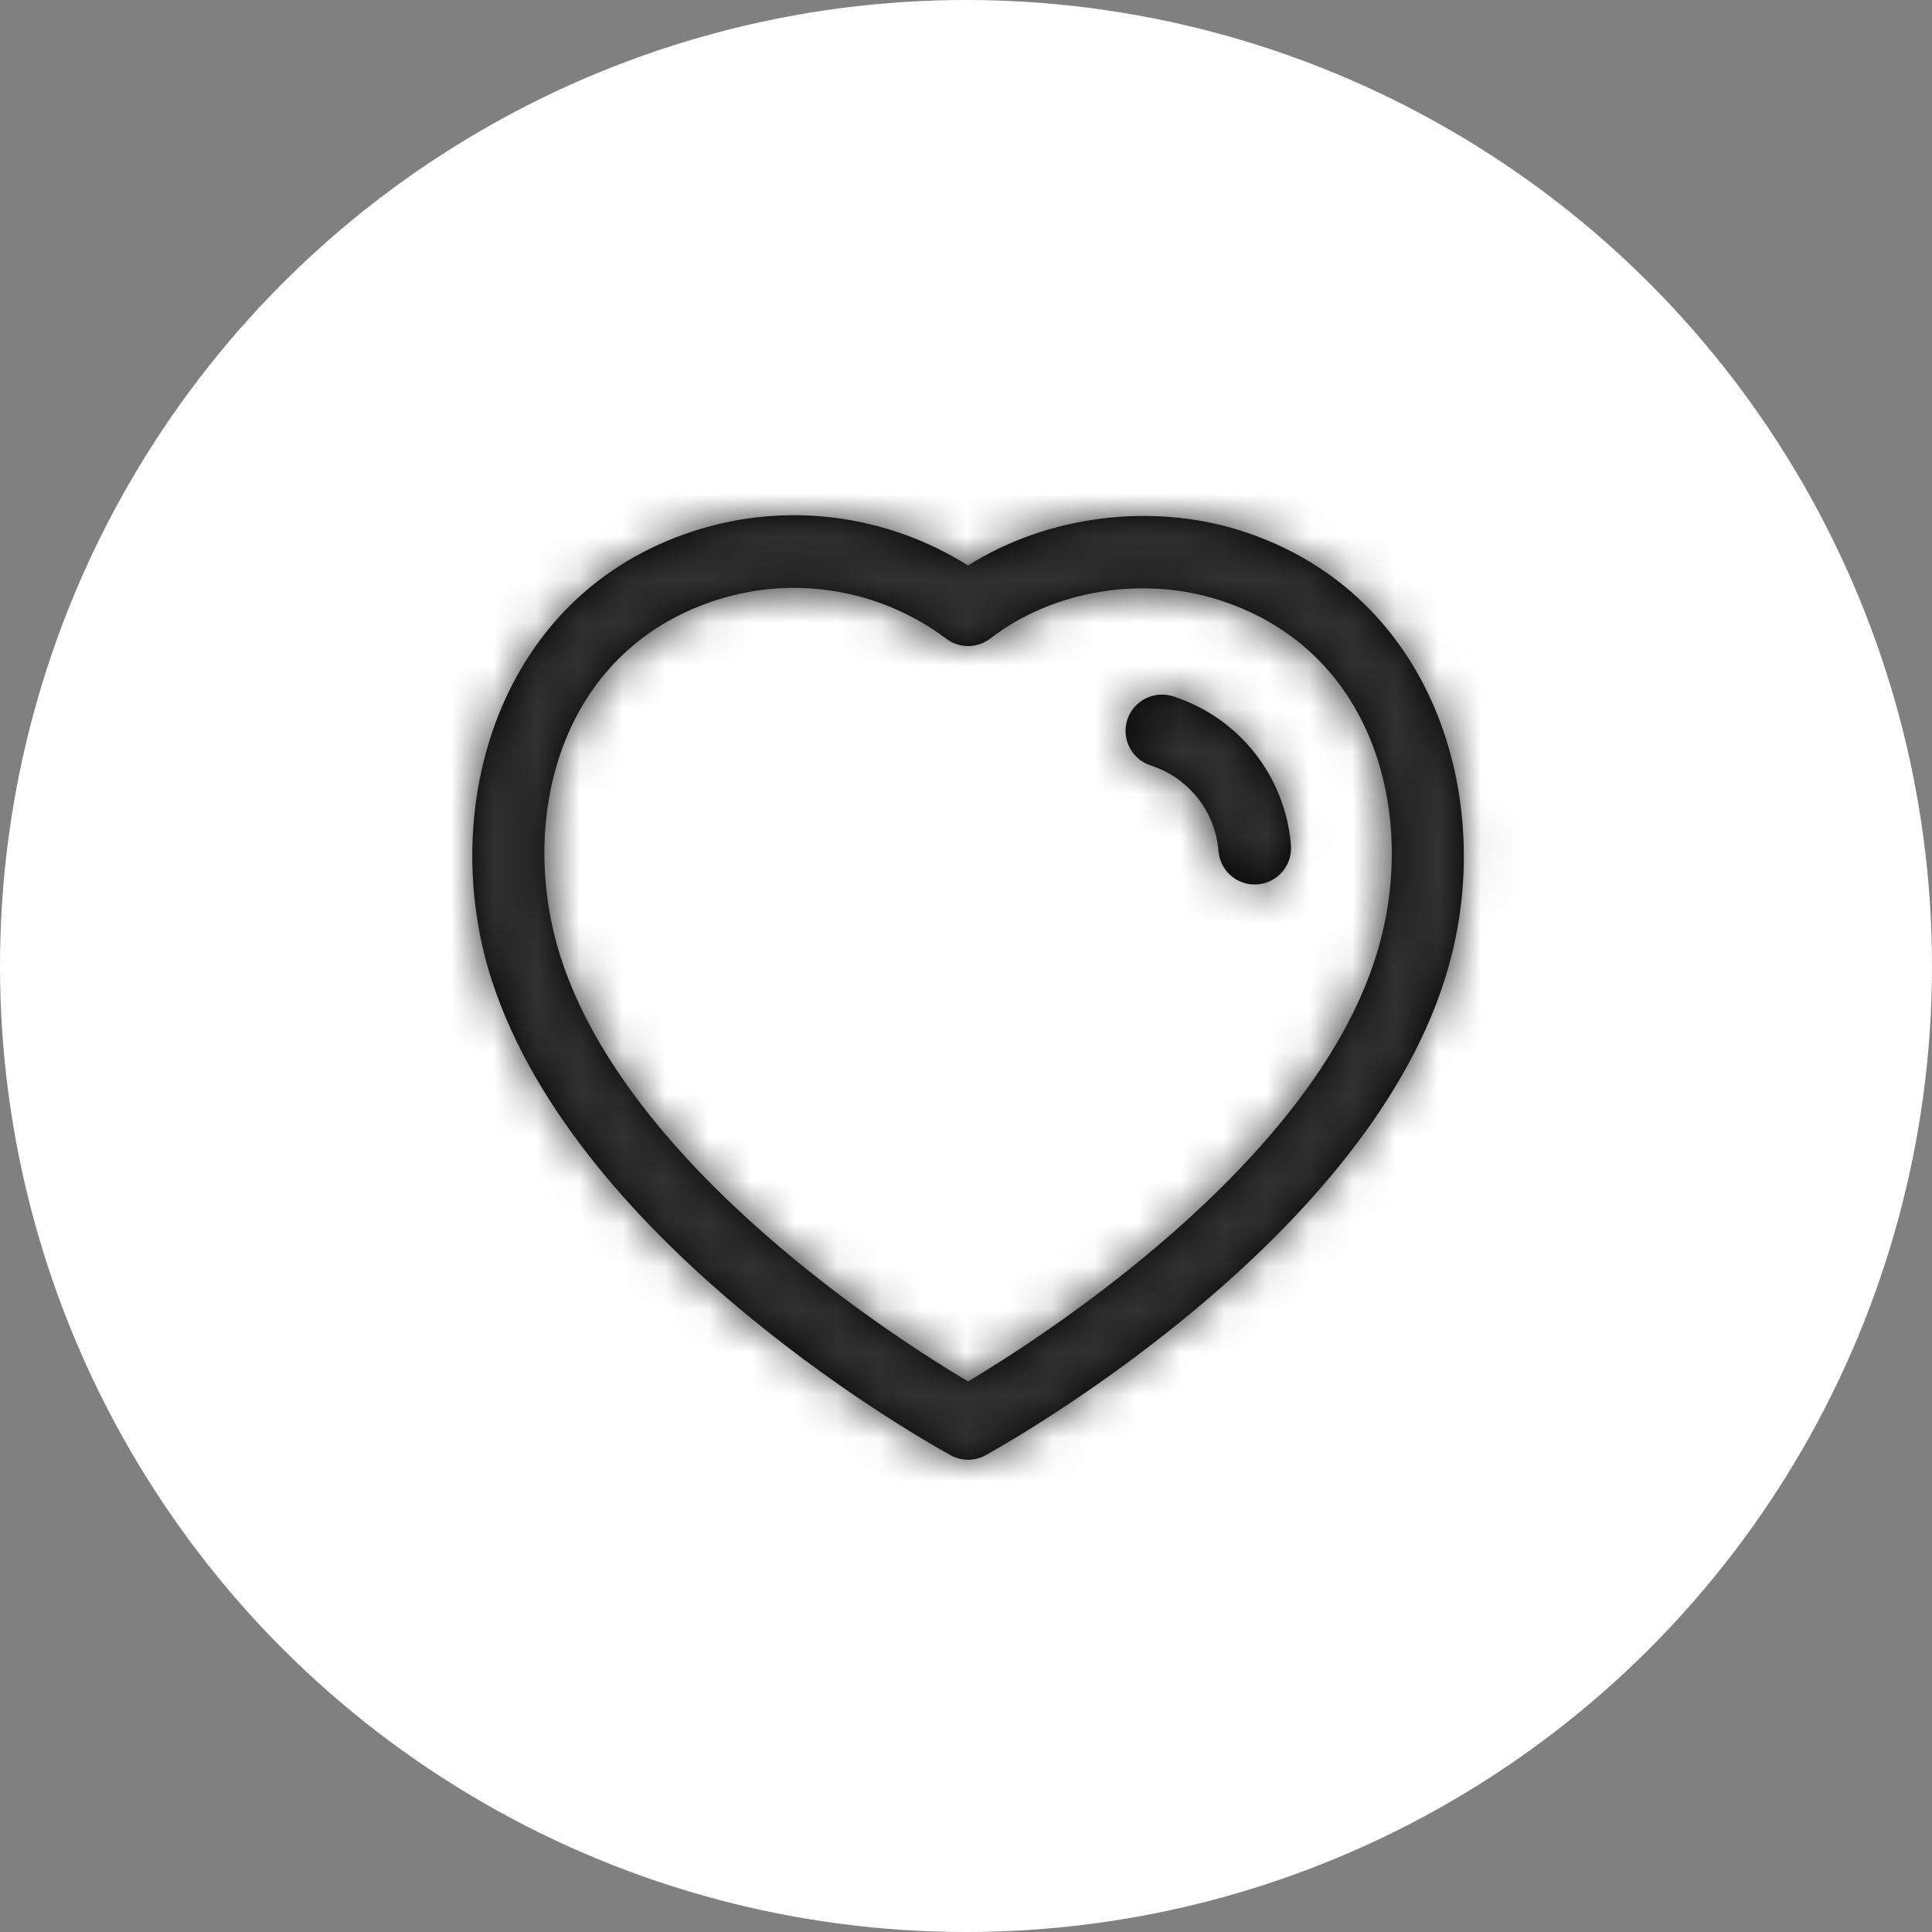 <svg width="45" height="45" viewBox="0 0 45 45" fill="none" xmlns="http://www.w3.org/2000/svg">
<rect x="0" y="0" width="45" height="45" fill="#808080" stroke="none"/>
<circle cx="22.5" cy="22.5" r="22.5" fill="white"/>
<mask id="path-2-inside-1_60_899" fill="white">
<path fill-rule="evenodd" clip-rule="evenodd" d="M22.547 13.172C24.381 12.012 26.818 11.692 28.923 12.367C33.502 13.844 34.923 18.835 33.652 22.808C31.69 29.046 23.311 33.7 22.956 33.895C22.83 33.965 22.69 34 22.55 34C22.41 34 22.271 33.966 22.145 33.897C21.792 33.704 13.474 29.12 11.447 22.809C11.446 22.809 11.446 22.808 11.446 22.808C10.173 18.834 11.59 13.841 16.165 12.367C18.313 11.672 20.653 11.978 22.547 13.172ZM16.683 13.978C12.982 15.171 12.053 19.152 13.058 22.292C14.639 27.213 20.888 31.192 22.549 32.177C24.215 31.182 30.509 27.159 32.04 22.297C33.045 19.154 32.112 15.172 28.405 13.978C26.609 13.401 24.514 13.752 23.068 14.871C22.765 15.104 22.346 15.108 22.041 14.878C20.509 13.726 18.508 13.389 16.683 13.978ZM27.322 16.218C28.86 16.716 29.937 18.077 30.069 19.687C30.106 20.153 29.76 20.561 29.294 20.599C29.27 20.601 29.248 20.602 29.224 20.602C28.787 20.602 28.417 20.267 28.381 19.825C28.307 18.898 27.686 18.114 26.803 17.829C26.357 17.685 26.114 17.207 26.257 16.764C26.402 16.32 26.875 16.078 27.322 16.218Z"/>
</mask>
<path fill-rule="evenodd" clip-rule="evenodd" d="M22.547 13.172C24.381 12.012 26.818 11.692 28.923 12.367C33.502 13.844 34.923 18.835 33.652 22.808C31.69 29.046 23.311 33.7 22.956 33.895C22.83 33.965 22.69 34 22.55 34C22.41 34 22.271 33.966 22.145 33.897C21.792 33.704 13.474 29.12 11.447 22.809C11.446 22.809 11.446 22.808 11.446 22.808C10.173 18.834 11.59 13.841 16.165 12.367C18.313 11.672 20.653 11.978 22.547 13.172ZM16.683 13.978C12.982 15.171 12.053 19.152 13.058 22.292C14.639 27.213 20.888 31.192 22.549 32.177C24.215 31.182 30.509 27.159 32.04 22.297C33.045 19.154 32.112 15.172 28.405 13.978C26.609 13.401 24.514 13.752 23.068 14.871C22.765 15.104 22.346 15.108 22.041 14.878C20.509 13.726 18.508 13.389 16.683 13.978ZM27.322 16.218C28.86 16.716 29.937 18.077 30.069 19.687C30.106 20.153 29.76 20.561 29.294 20.599C29.27 20.601 29.248 20.602 29.224 20.602C28.787 20.602 28.417 20.267 28.381 19.825C28.307 18.898 27.686 18.114 26.803 17.829C26.357 17.685 26.114 17.207 26.257 16.764C26.402 16.32 26.875 16.078 27.322 16.218Z" fill="black"/>
<path d="M22.547 13.172L21.479 14.864L22.547 15.538L23.615 14.863L22.547 13.172ZM28.923 12.367L29.537 10.463L29.533 10.462L28.923 12.367ZM33.652 22.808L31.747 22.198L31.744 22.208L33.652 22.808ZM22.956 33.895L21.993 32.142L21.987 32.145L22.956 33.895ZM22.145 33.897L21.186 35.653L21.188 35.654L22.145 33.897ZM11.447 22.809L13.351 22.197L12.905 20.809H11.447V22.809ZM11.446 22.808L13.446 22.808L13.446 22.495L13.35 22.198L11.446 22.808ZM16.165 12.367L16.778 14.27L16.78 14.27L16.165 12.367ZM16.683 13.978L17.297 15.881L17.298 15.881L16.683 13.978ZM13.058 22.292L11.153 22.902L11.154 22.904L13.058 22.292ZM22.549 32.177L21.529 33.897L22.552 34.504L23.574 33.894L22.549 32.177ZM32.04 22.297L30.135 21.687L30.132 21.696L32.04 22.297ZM28.405 13.978L29.018 12.074L29.016 12.073L28.405 13.978ZM23.068 14.871L24.287 16.457L24.292 16.453L23.068 14.871ZM22.041 14.878L23.247 13.282L23.243 13.279L22.041 14.878ZM27.322 16.218L27.938 14.315L27.929 14.312L27.919 14.309L27.322 16.218ZM30.069 19.687L32.063 19.528L32.062 19.524L30.069 19.687ZM29.294 20.599L29.135 18.605L29.119 18.606L29.104 18.608L29.294 20.599ZM28.381 19.825L26.388 19.985L26.388 19.988L28.381 19.825ZM26.803 17.829L26.186 19.732L26.188 19.732L26.803 17.829ZM26.257 16.764L24.356 16.142L24.354 16.149L26.257 16.764ZM23.615 14.863C24.95 14.019 26.772 13.778 28.312 14.271L29.533 10.462C26.863 9.607 23.812 10.006 21.478 11.482L23.615 14.863ZM28.309 14.27C31.514 15.304 32.797 18.919 31.747 22.198L35.557 23.417C37.05 18.753 35.49 12.383 29.537 10.463L28.309 14.27ZM31.744 22.208C30.942 24.759 28.732 27.174 26.428 29.075C24.18 30.931 22.116 32.074 21.993 32.142L23.919 35.648C24.151 35.521 26.455 34.24 28.974 32.16C31.44 30.126 34.4 27.095 35.56 23.408L31.744 22.208ZM21.987 32.145C22.162 32.048 22.356 32 22.55 32V36C23.023 36 23.497 35.882 23.925 35.645L21.987 32.145ZM22.55 32C22.735 32 22.926 32.045 23.102 32.141L21.188 35.654C21.616 35.887 22.085 36 22.55 36V32ZM23.104 32.142C22.981 32.075 20.935 30.95 18.696 29.104C16.405 27.216 14.186 24.796 13.351 22.197L9.543 23.421C10.735 27.133 13.688 30.16 16.151 32.191C18.666 34.263 20.956 35.527 21.186 35.653L23.104 32.142ZM11.447 20.809C11.796 20.809 12.192 20.902 12.556 21.145C12.907 21.379 13.116 21.677 13.235 21.914C13.349 22.143 13.397 22.348 13.418 22.479C13.43 22.549 13.437 22.612 13.441 22.665C13.442 22.692 13.444 22.718 13.444 22.741C13.445 22.753 13.445 22.764 13.445 22.775C13.445 22.781 13.445 22.786 13.445 22.792C13.445 22.794 13.445 22.797 13.446 22.8C13.446 22.801 13.446 22.802 13.446 22.804C13.446 22.804 13.446 22.805 13.446 22.806C13.446 22.807 13.446 22.808 11.446 22.808C9.446 22.808 9.446 22.809 9.446 22.81C9.446 22.81 9.446 22.811 9.446 22.812C9.446 22.813 9.446 22.814 9.446 22.816C9.446 22.818 9.446 22.821 9.446 22.824C9.446 22.829 9.446 22.834 9.446 22.84C9.446 22.851 9.446 22.863 9.447 22.874C9.447 22.898 9.449 22.923 9.451 22.95C9.454 23.003 9.461 23.066 9.473 23.137C9.495 23.268 9.542 23.473 9.657 23.702C9.775 23.94 9.985 24.238 10.336 24.473C10.7 24.715 11.096 24.809 11.447 24.809V20.809ZM13.35 22.198C12.299 18.914 13.581 15.301 16.778 14.27L15.551 10.463C9.599 12.382 8.047 18.755 9.541 23.418L13.35 22.198ZM16.78 14.27C18.359 13.759 20.084 13.983 21.479 14.864L23.614 11.481C21.223 9.972 18.266 9.585 15.549 10.464L16.78 14.27ZM16.07 12.074C13.58 12.877 11.992 14.655 11.23 16.71C10.488 18.713 10.53 20.956 11.153 22.902L14.962 21.682C14.58 20.488 14.584 19.171 14.981 18.1C15.358 17.082 16.085 16.272 17.297 15.881L16.07 12.074ZM11.154 22.904C12.111 25.884 14.397 28.402 16.452 30.211C18.548 32.058 20.642 33.371 21.529 33.897L23.569 30.457C22.795 29.998 20.934 28.829 19.096 27.21C17.215 25.553 15.586 23.622 14.962 21.68L11.154 22.904ZM23.574 33.894C24.461 33.364 26.566 32.038 28.667 30.188C30.722 28.378 33.015 25.858 33.947 22.897L30.132 21.696C29.534 23.597 27.914 25.52 26.023 27.186C24.178 28.811 22.302 29.995 21.523 30.46L23.574 33.894ZM33.945 22.906C34.568 20.958 34.608 18.714 33.864 16.71C33.101 14.654 31.509 12.877 29.018 12.074L27.791 15.881C29.008 16.273 29.736 17.084 30.114 18.103C30.512 19.174 30.517 20.492 30.135 21.687L33.945 22.906ZM29.016 12.073C26.616 11.303 23.83 11.752 21.844 13.29L24.292 16.453C25.198 15.752 26.602 15.499 27.794 15.882L29.016 12.073ZM21.849 13.286C22.25 12.977 22.823 12.962 23.247 13.282L20.835 16.474C21.868 17.254 23.28 17.23 24.287 16.457L21.849 13.286ZM23.243 13.279C21.192 11.738 18.513 11.285 16.069 12.075L17.298 15.881C18.502 15.492 19.826 15.715 20.839 16.477L23.243 13.279ZM26.706 18.121C27.475 18.37 28.009 19.045 28.076 19.851L32.062 19.524C31.864 17.11 30.244 15.062 27.938 14.315L26.706 18.121ZM28.075 19.846C28.025 19.217 28.494 18.656 29.135 18.605L29.453 22.592C31.026 22.467 32.187 21.09 32.063 19.528L28.075 19.846ZM29.104 18.608C29.14 18.604 29.181 18.602 29.224 18.602V22.602C29.314 22.602 29.4 22.598 29.483 22.59L29.104 18.608ZM29.224 18.602C29.82 18.602 30.325 19.058 30.375 19.662L26.388 19.988C26.509 21.477 27.755 22.602 29.224 22.602V18.602ZM30.375 19.665C30.235 17.93 29.07 16.46 27.418 15.926L26.188 19.732C26.302 19.769 26.378 19.865 26.388 19.985L30.375 19.665ZM27.419 15.927C28.021 16.122 28.357 16.769 28.16 17.379L24.354 16.149C23.87 17.646 24.694 19.248 26.186 19.732L27.419 15.927ZM28.158 17.387C27.96 17.99 27.314 18.311 26.724 18.127L27.919 14.309C26.436 13.845 24.845 14.649 24.356 16.142L28.158 17.387Z" fill="#323232" mask="url(#path-2-inside-1_60_899)"/>
</svg>
